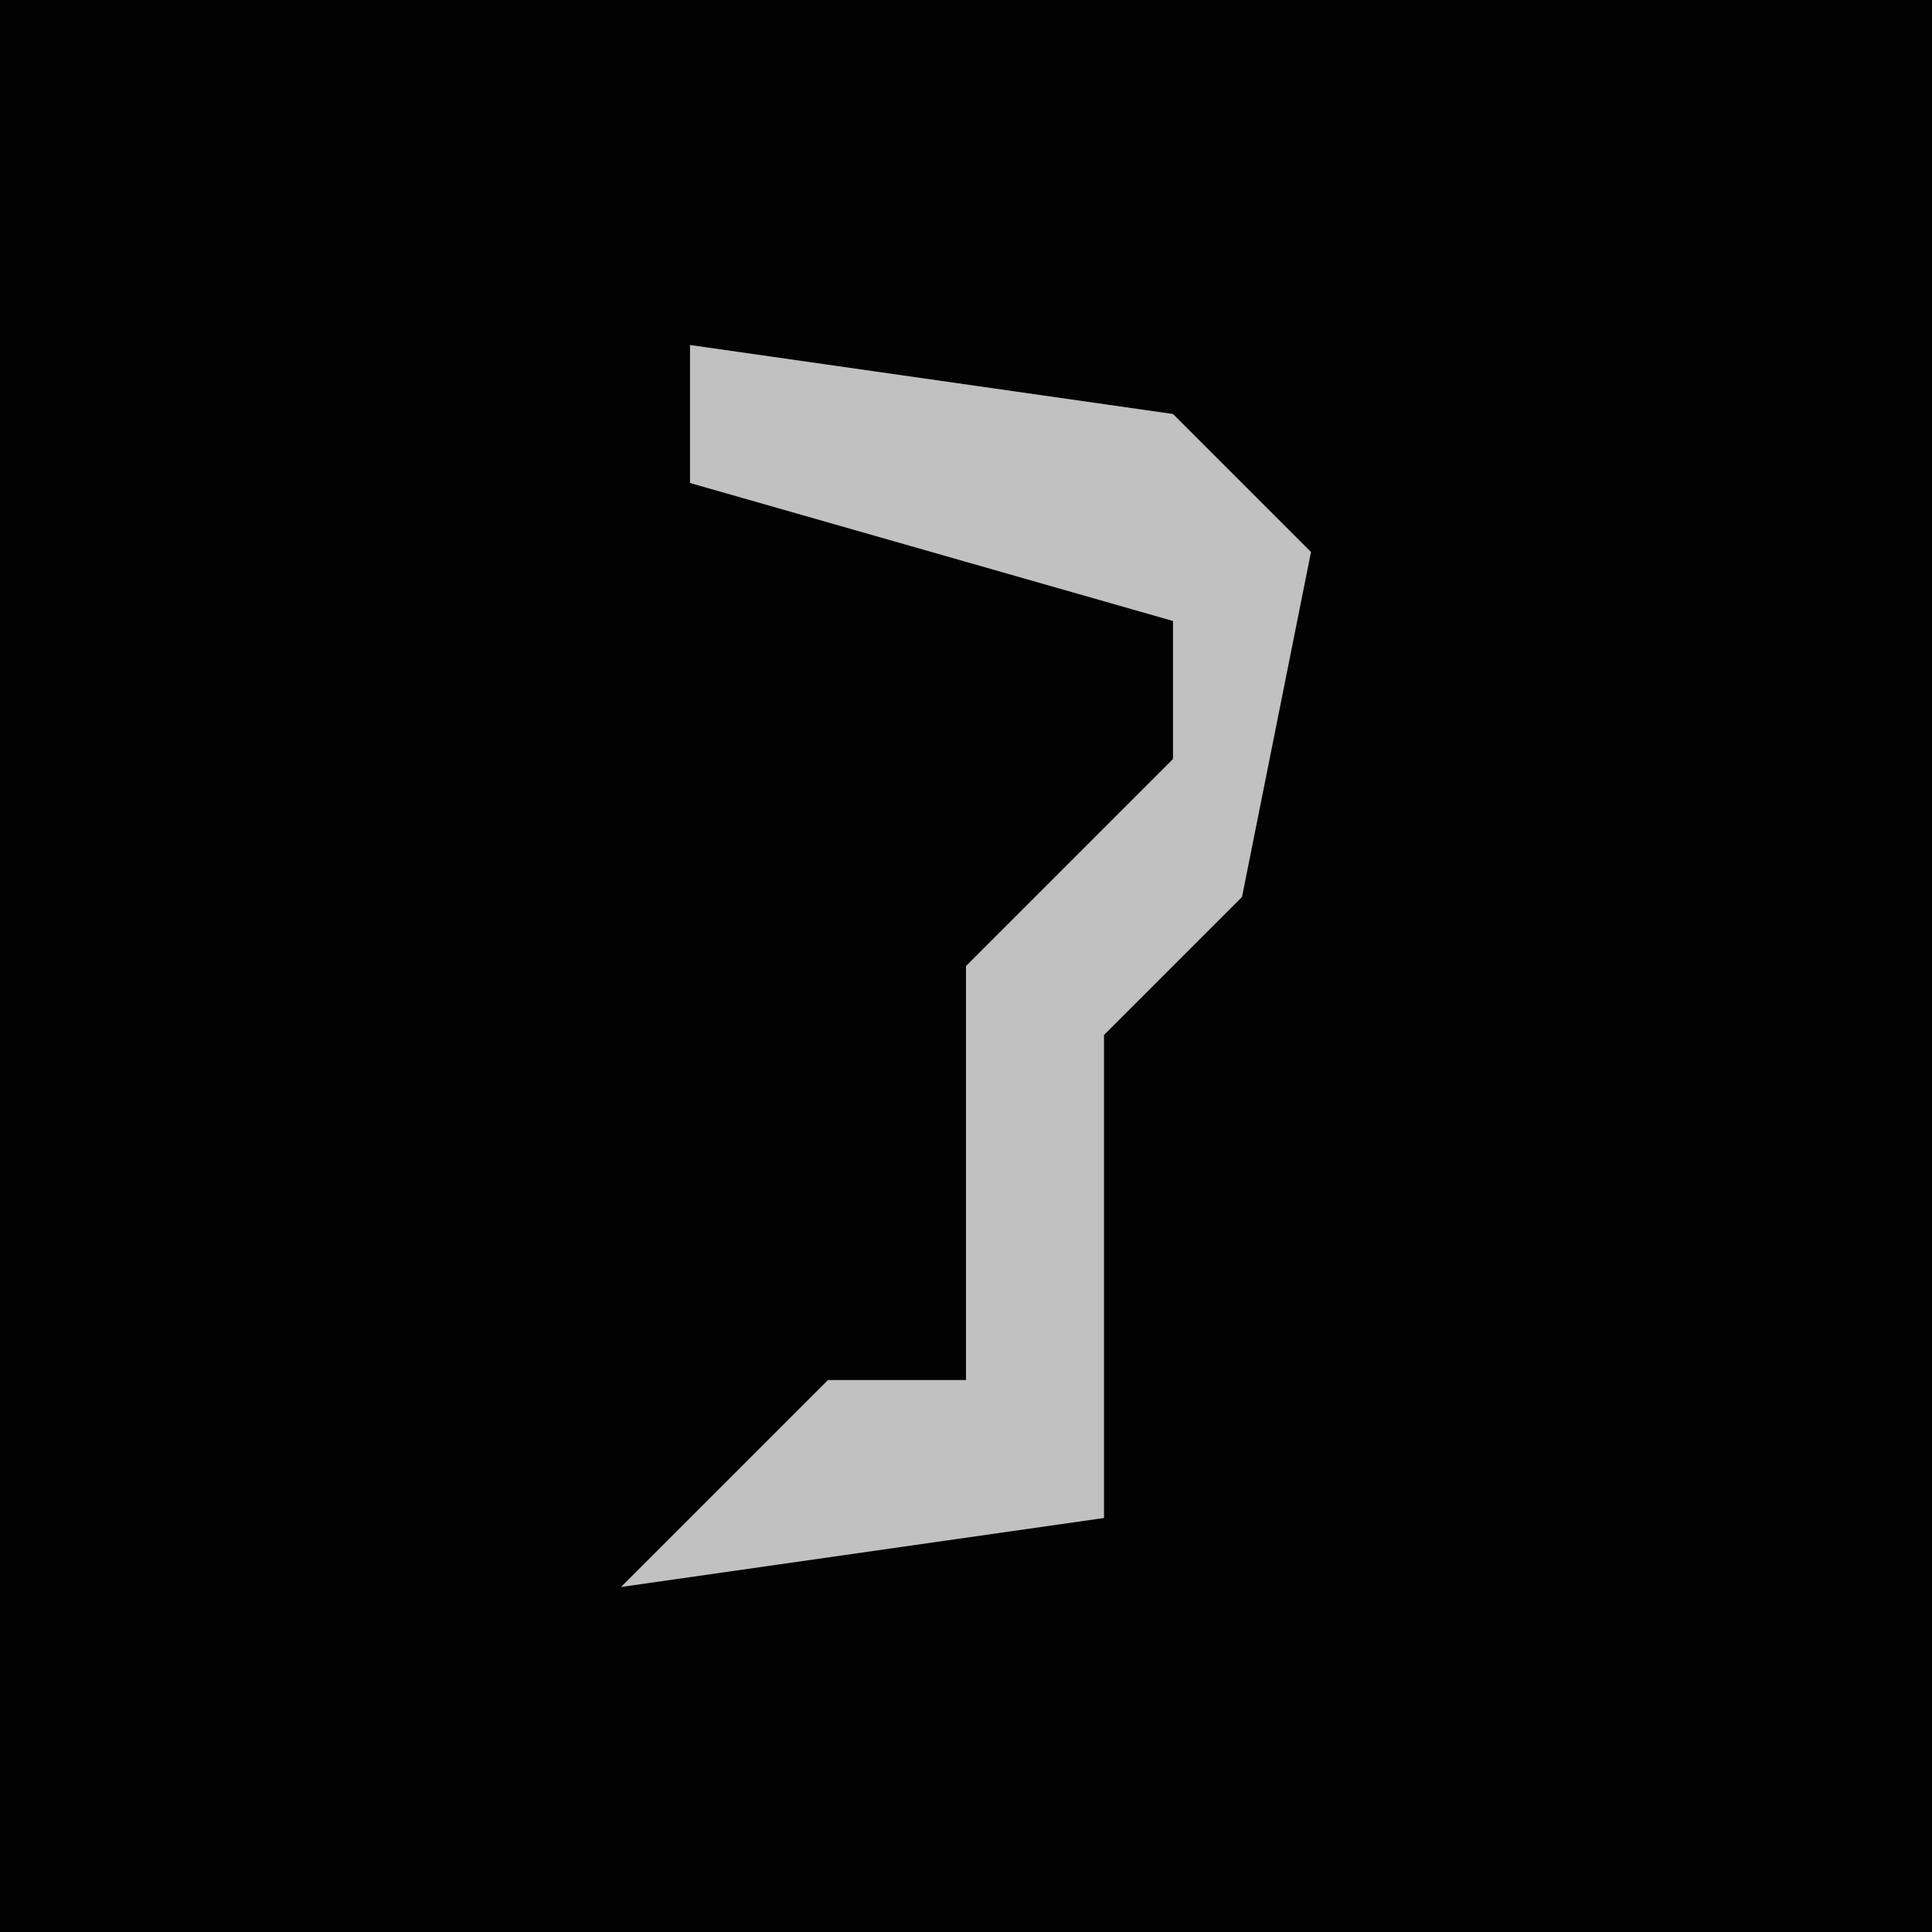 <?xml version="1.0" encoding="UTF-8"?>
<svg version="1.1" xmlns="http://www.w3.org/2000/svg" width="28" height="28">
<path d="M0,0 L28,0 L28,28 L0,28 Z " fill="#020202" transform="translate(0,0)"/>
<path d="M0,0 L7,1 L9,3 L8,8 L6,10 L6,17 L-1,18 L2,15 L4,15 L4,9 L7,6 L7,4 L0,2 Z " fill="#C1C1C1" transform="translate(10,5)"/>
</svg>
